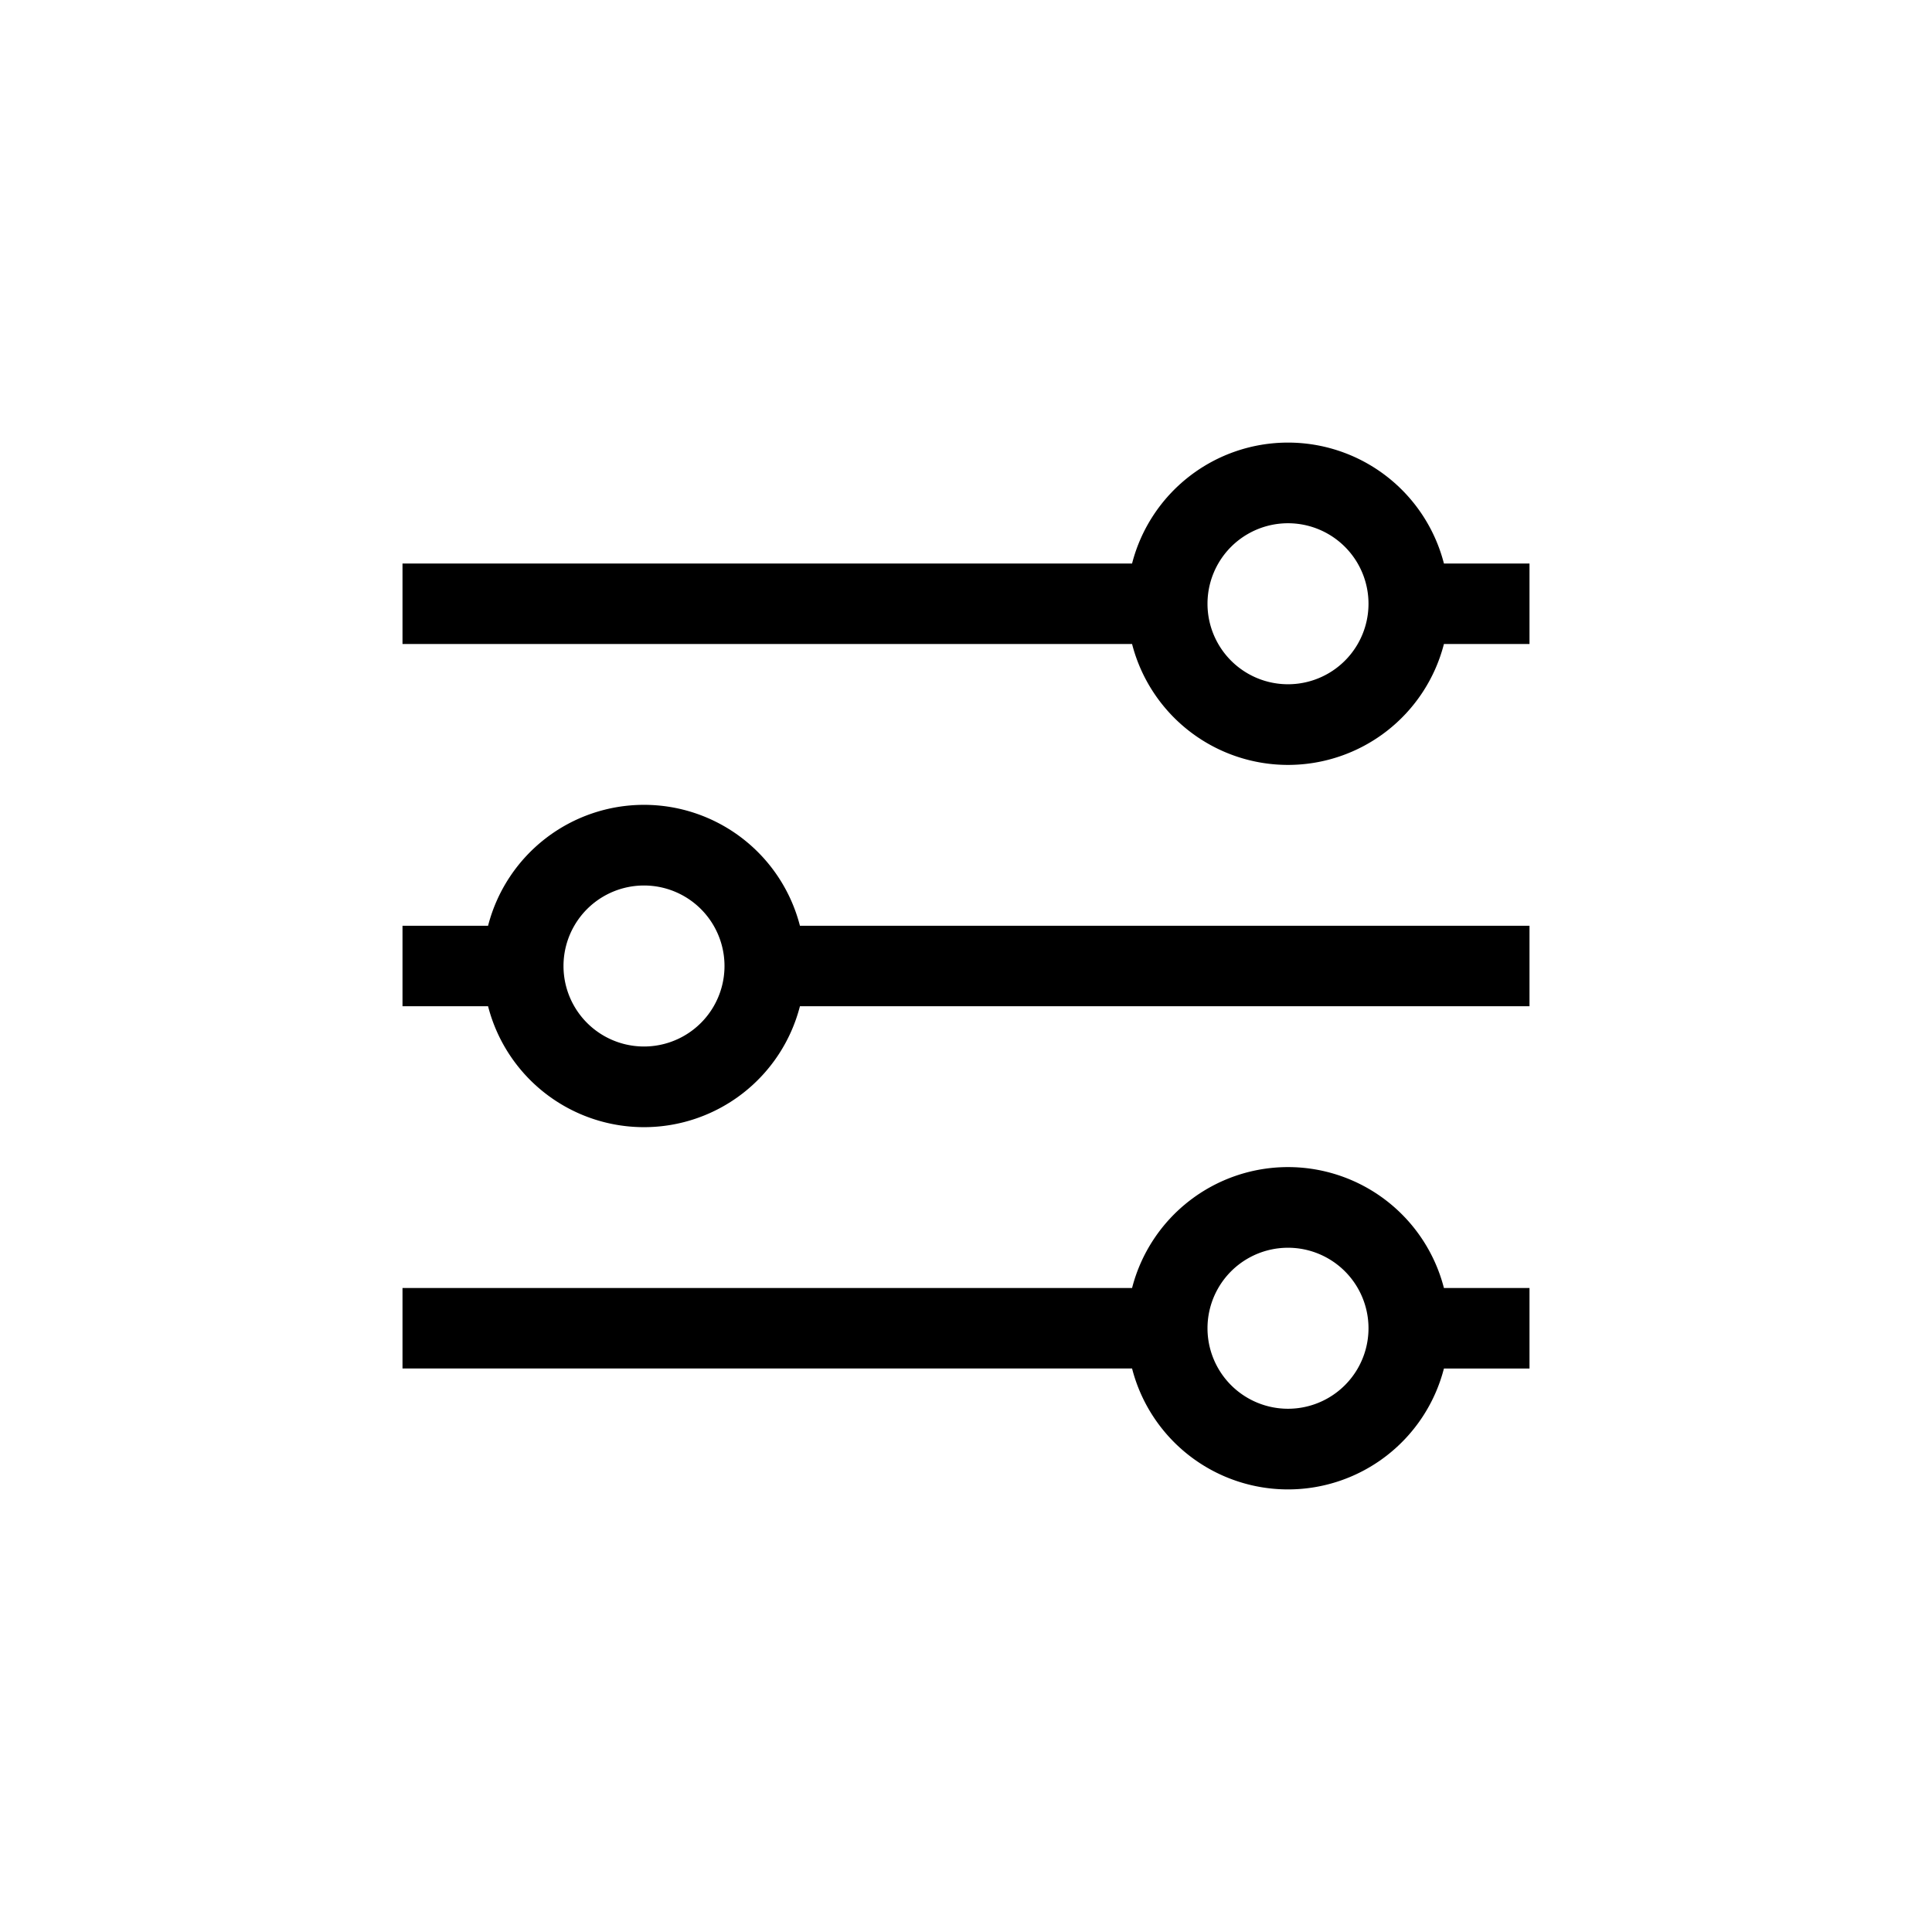 <svg xmlns="http://www.w3.org/2000/svg" viewBox="0 0 24 24" width="1em" height="1em" focusable="false"><path fill-rule="evenodd" clip-rule="evenodd" d="M17.937 8a2 2 0 0 1-3.874 0H5V7h9.063a2 2 0 0 1 3.874 0H19v1h-1.063ZM17 7.5a1 1 0 1 1-2 0 1 1 0 0 1 2 0ZM17.937 16H19v1h-1.063a2 2 0 0 1-3.874 0H5v-1h9.063a2 2 0 0 1 3.874 0Zm-.937.5a1 1 0 1 1-2 0 1 1 0 0 1 2 0ZM9.937 11.5H19v1H9.937a2 2 0 0 1-3.874 0H5v-1h1.063a2 2 0 0 1 3.874 0ZM9 12a1 1 0 1 1-2 0 1 1 0 0 1 2 0Z"/></svg>